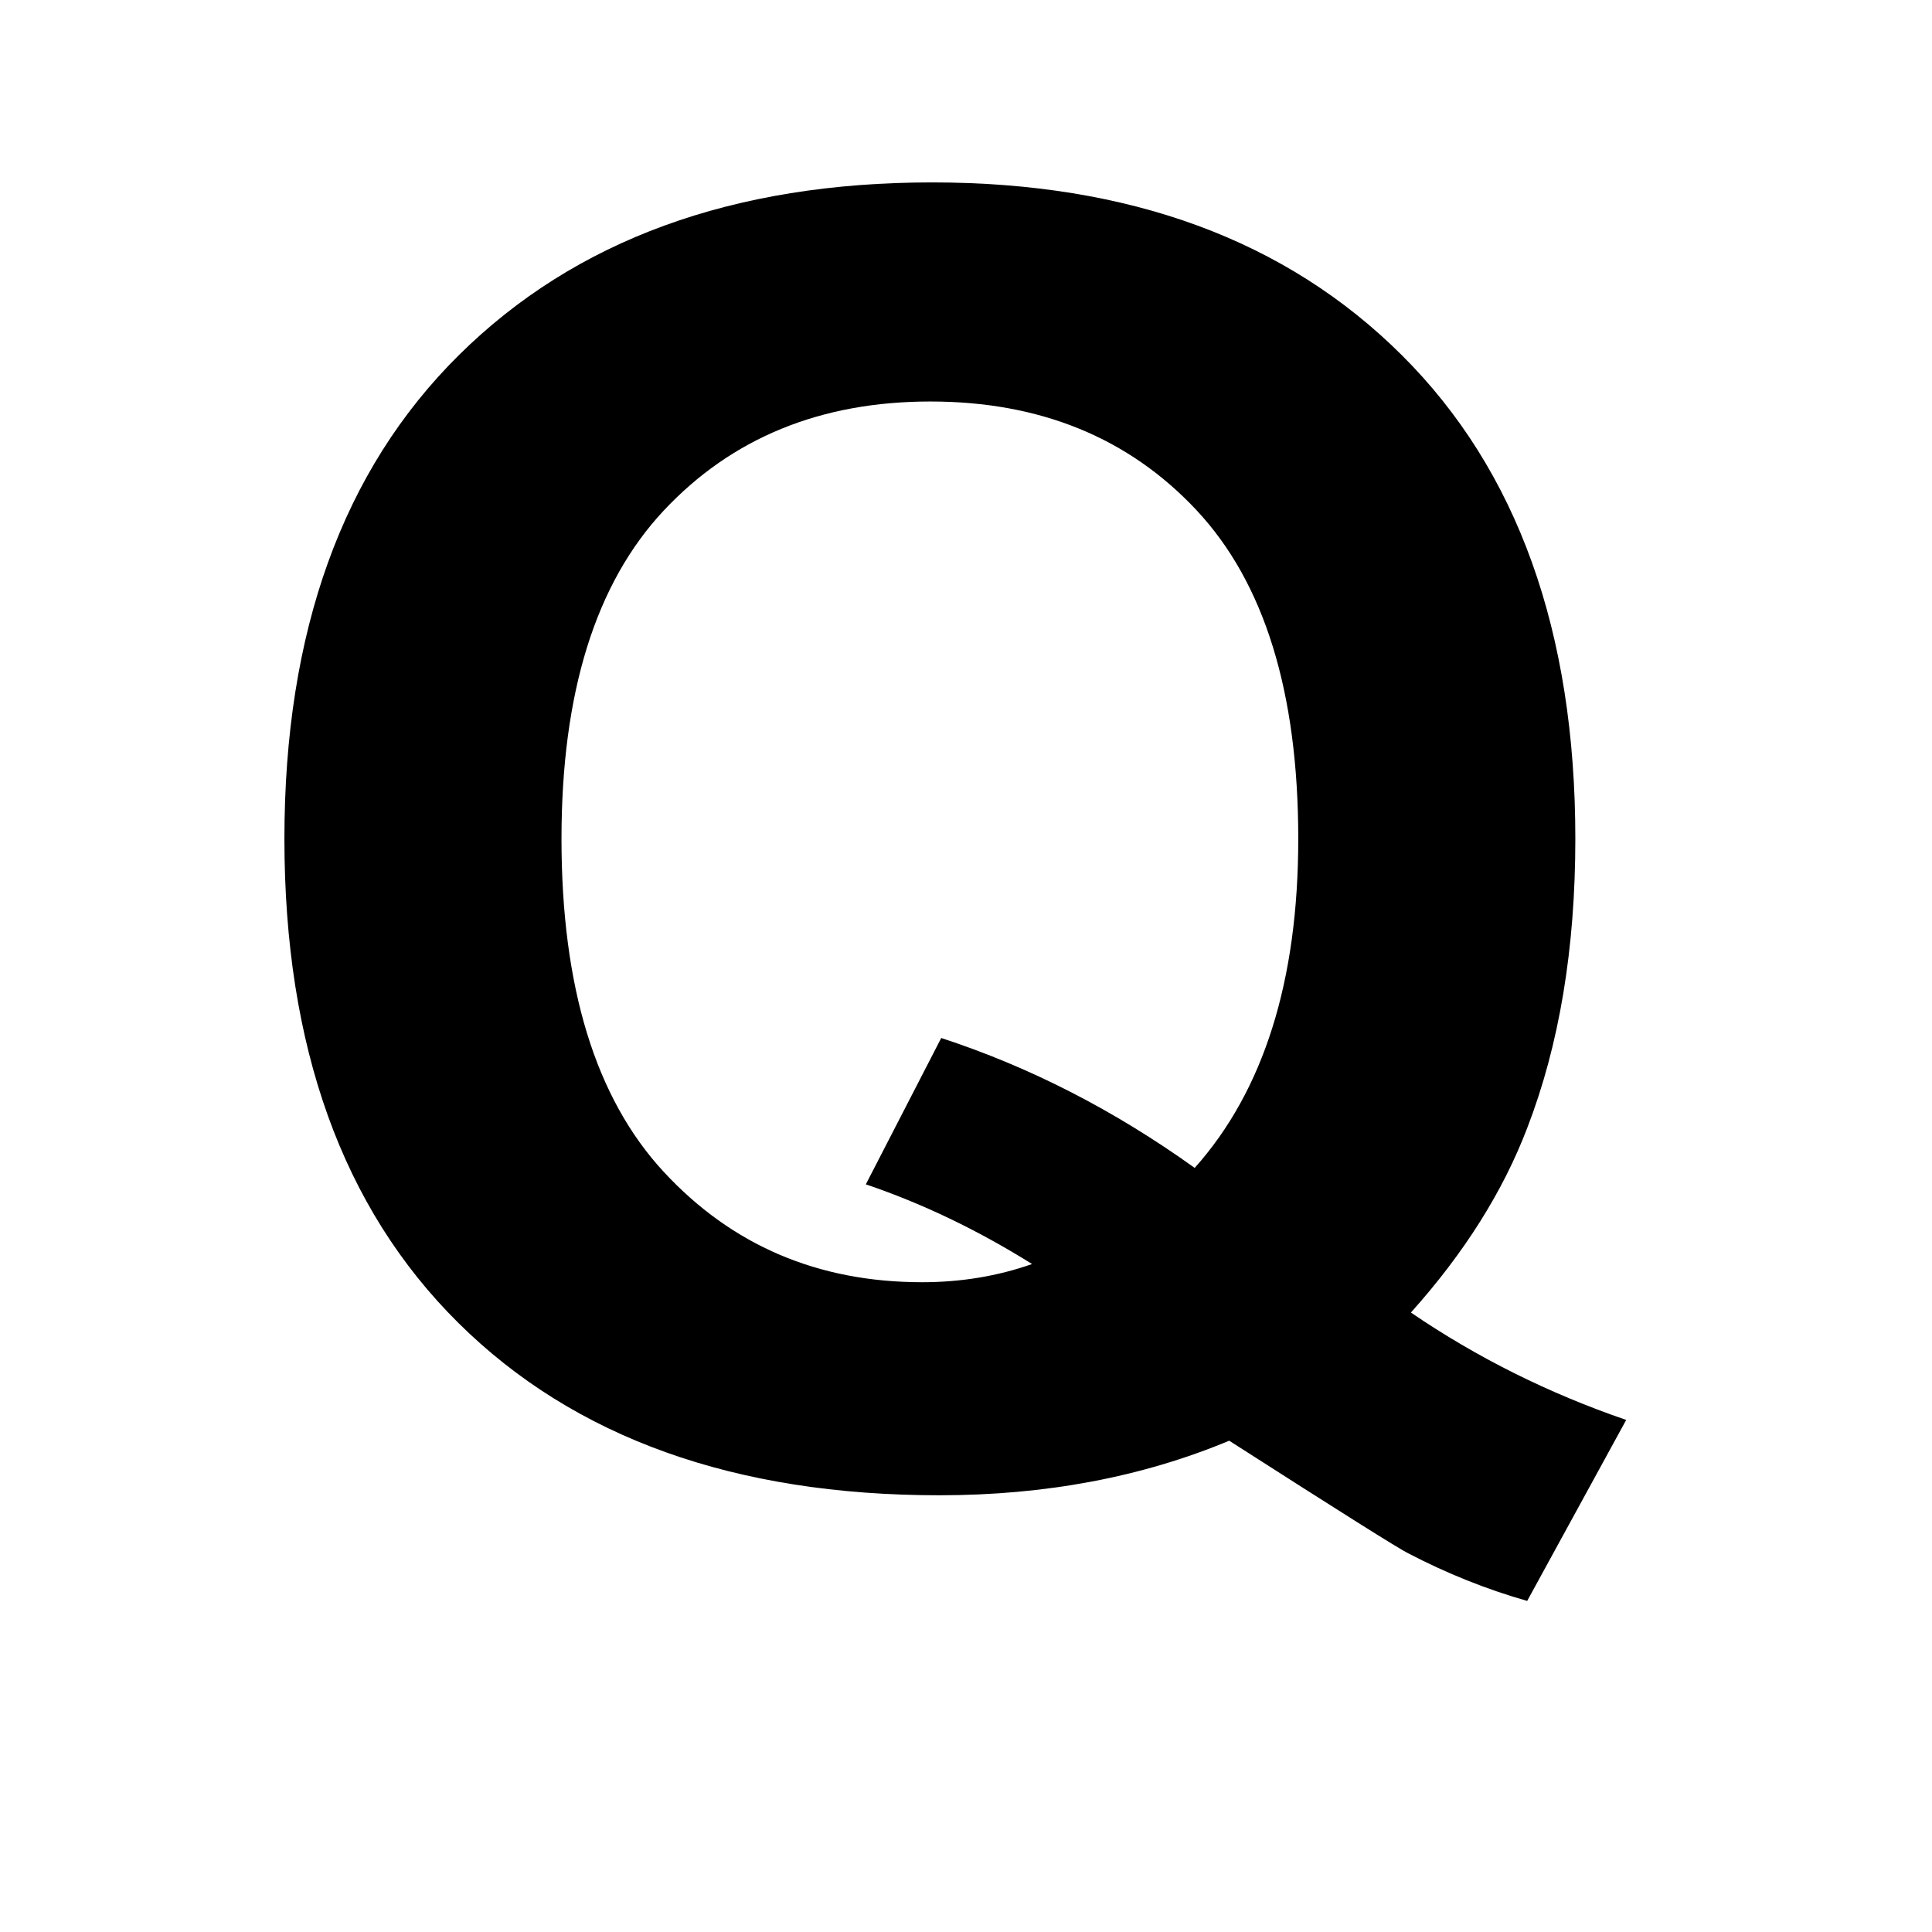 <?xml version="1.0" encoding="UTF-8" standalone="no"?>
<!-- Created with Inkscape (http://www.inkscape.org/) -->

<svg
   xmlns:dc="http://purl.org/dc/elements/1.1/"
   xmlns:cc="http://creativecommons.org/ns#"
   xmlns:rdf="http://www.w3.org/1999/02/22-rdf-syntax-ns#"
   xmlns:svg="http://www.w3.org/2000/svg"
   xmlns="http://www.w3.org/2000/svg"
   xmlns:sodipodi="http://sodipodi.sourceforge.net/DTD/sodipodi-0.dtd"
   xmlns:inkscape="http://www.inkscape.org/namespaces/inkscape"
   version="1.2"
   width="16"
   height="16"
   id="svg2"
   inkscape:version="0.48.2 r9819"
   sodipodi:docname="httpquery.svg">
  <sodipodi:namedview
     pagecolor="#ffffff"
     bordercolor="#666666"
     borderopacity="1"
     objecttolerance="10"
     gridtolerance="10"
     guidetolerance="10"
     inkscape:pageopacity="0"
     inkscape:pageshadow="2"
     inkscape:window-width="928"
     inkscape:window-height="540"
     id="namedview22"
     showgrid="false"
     inkscape:zoom="14.352473"
     inkscape:cx="18.865283"
     inkscape:cy="6.1413538"
     inkscape:window-x="0"
     inkscape:window-y="0"
     inkscape:window-maximized="0"
     inkscape:current-layer="layer1" />
  <defs
     id="defs4" />
  <g
     id="layer1"
     transform="translate(0,-1036.362)">
    <g
       style="font-size:40px;font-style:normal;font-weight:normal;line-height:125%;letter-spacing:0px;word-spacing:0px;fill:#000000;fill-opacity:1;stroke:none;font-family:Sans"
       id="flowRoot2985" />
    <g
       style="font-size:40px;font-style:normal;font-weight:normal;line-height:125%;letter-spacing:0px;word-spacing:0px;fill:#000000;fill-opacity:1;stroke:none;font-family:Sans"
       id="flowRoot2993" />
    <g
       transform="matrix(0.107,0,0,0.102,-8.098,1023.374)"
       style="font-size:144px;font-style:normal;font-weight:bold;line-height:125%;letter-spacing:0px;word-spacing:0px;fill:#000000;fill-opacity:1;stroke:none;font-family:Sans;-inkscape-font-specification:Sans Bold"
       id="flowRoot3001">
      <path
         d="m 184.883,233.901 c 5.109,3.656 10.664,6.562 16.664,8.719 l -7.664,14.695 c -3.141,-0.938 -6.211,-2.227 -9.211,-3.867 -0.656,-0.328 -5.274,-3.375 -13.852,-9.141 -6.75,2.953 -14.227,4.43 -22.43,4.43 -15.844,0 -28.254,-4.664 -37.23,-13.992 -8.977,-9.328 -13.465,-22.43 -13.465,-39.305 -6e-6,-16.828 4.5,-29.918 13.5,-39.27 9,-9.351 21.211,-14.027 36.633,-14.027 15.281,1.1e-4 27.398,4.676 36.352,14.027 8.953,9.352 13.43,22.441 13.43,39.27 -1e-4,8.906 -1.242,16.734 -3.727,23.484 -1.875,5.156 -4.875,10.148 -9,14.977 z m -16.734,-11.742 c 2.672,-3.141 4.676,-6.937 6.012,-11.391 1.336,-4.453 2.004,-9.562 2.004,-15.328 -8e-5,-11.906 -2.625,-20.801 -7.875,-26.684 -5.25,-5.883 -12.117,-8.824 -20.602,-8.824 -8.484,8e-5 -15.363,2.953 -20.637,8.859 -5.273,5.906 -7.91,14.789 -7.91,26.648 -3e-5,12.047 2.637,21.059 7.91,27.035 5.273,5.977 11.941,8.965 20.004,8.965 3,1e-5 5.836,-0.492 8.508,-1.477 -4.219,-2.766 -8.508,-4.922 -12.867,-6.469 l 5.836,-11.883 c 6.844,2.344 13.383,5.859 19.617,10.547 z"
         id="path3002"
         inkscape:connector-curvature="0" />
    </g>
    <g
       style="font-size:40px;font-style:normal;font-weight:normal;line-height:125%;letter-spacing:0px;word-spacing:0px;fill:#000000;fill-opacity:1;stroke:none;font-family:Sans"
       id="flowRoot3009" />
  </g>
</svg>
